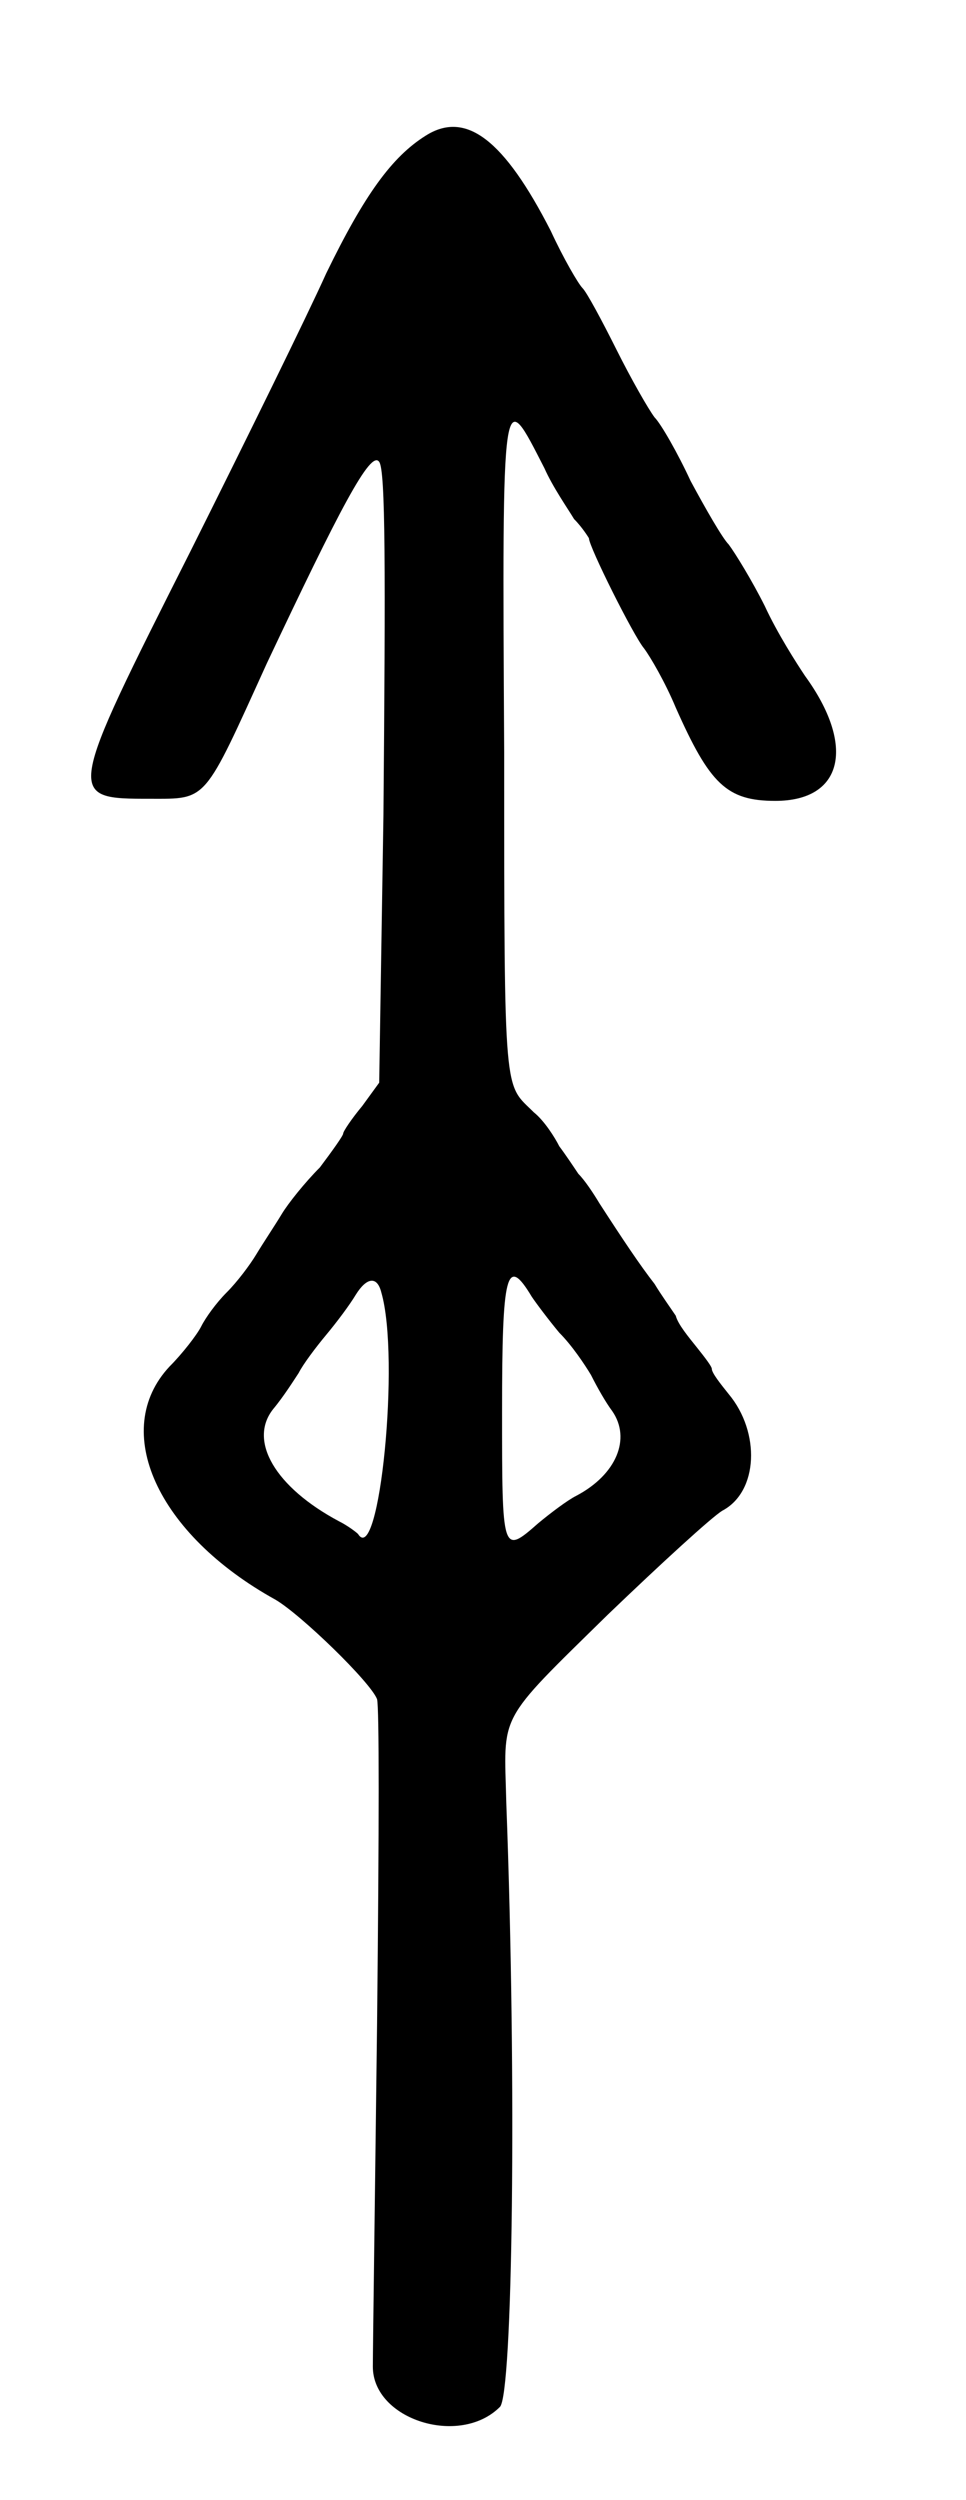 <?xml version="1.0" standalone="no"?>
<!DOCTYPE svg PUBLIC "-//W3C//DTD SVG 20010904//EN"
 "http://www.w3.org/TR/2001/REC-SVG-20010904/DTD/svg10.dtd">
<svg version="1.0" xmlns="http://www.w3.org/2000/svg"
 width="228pt" height="590pt" viewBox="0 0 228 590"
 preserveAspectRatio="xMidYMid meet">
<g transform="translate(0,590) scale(0.5,-0.5)"
fill="#000000" stroke="none">
<path d="M201 1116 c-16 -10 -29 -28 -47 -65 -9 -20 -38 -79 -64 -131 -59
-117 -59 -117 -19 -117 27 0 25 -2 55 64 34 72 49 101 53 95 3 -4 3 -51 2
-167 l-2 -126 -8 -11 c-5 -6 -9 -12 -9 -13 0 -1 -5 -8 -11 -16 -7 -7 -15 -17
-18 -22 -3 -5 -9 -14 -12 -19 -3 -5 -9 -13 -14 -18 -5 -5 -10 -12 -12 -16 -2
-4 -9 -13 -15 -19 -28 -30 -6 -79 50 -110 12 -7 45 -39 48 -47 1 -4 1 -58 0
-153 -1 -82 -2 -154 -2 -162 0 -25 41 -38 60 -19 6 6 8 152 3 285 -1 43 -5 37
48 89 25 24 49 46 54 49 17 9 18 37 3 55 -4 5 -8 10 -8 12 0 1 -3 5 -7 10 -4
5 -9 11 -10 15 -2 3 -7 10 -10 15 -7 9 -15 21 -26 38 -3 5 -7 11 -10 14 -2 3
-6 9 -9 13 -2 4 -7 12 -12 16 -14 14 -14 4 -14 170 -1 177 -1 173 19 134 4 -9
11 -19 14 -24 4 -4 7 -9 7 -9 0 -4 21 -46 26 -52 3 -4 10 -16 15 -28 16 -36
24 -44 47 -44 32 0 38 26 14 59 -4 6 -13 20 -19 33 -6 12 -14 25 -17 29 -3 3
-11 17 -18 30 -6 13 -14 27 -17 30 -3 4 -11 18 -18 32 -7 14 -14 27 -16 29 -2
2 -9 14 -15 27 -22 43 -40 57 -59 45z m-21 -546 c9 -31 -1 -130 -11 -114 -1 1
-5 4 -9 6 -30 16 -43 38 -31 53 5 6 10 14 12 17 2 4 8 12 13 18 5 6 11 14 14
19 5 8 10 9 12 1z m71 -2 c2 -3 8 -11 13 -17 6 -6 12 -15 15 -20 3 -6 7 -13
10 -17 9 -13 2 -30 -17 -40 -4 -2 -12 -8 -18 -13 -17 -15 -17 -14 -17 53 0 65
2 74 14 54z"/>
</g>
</svg>
